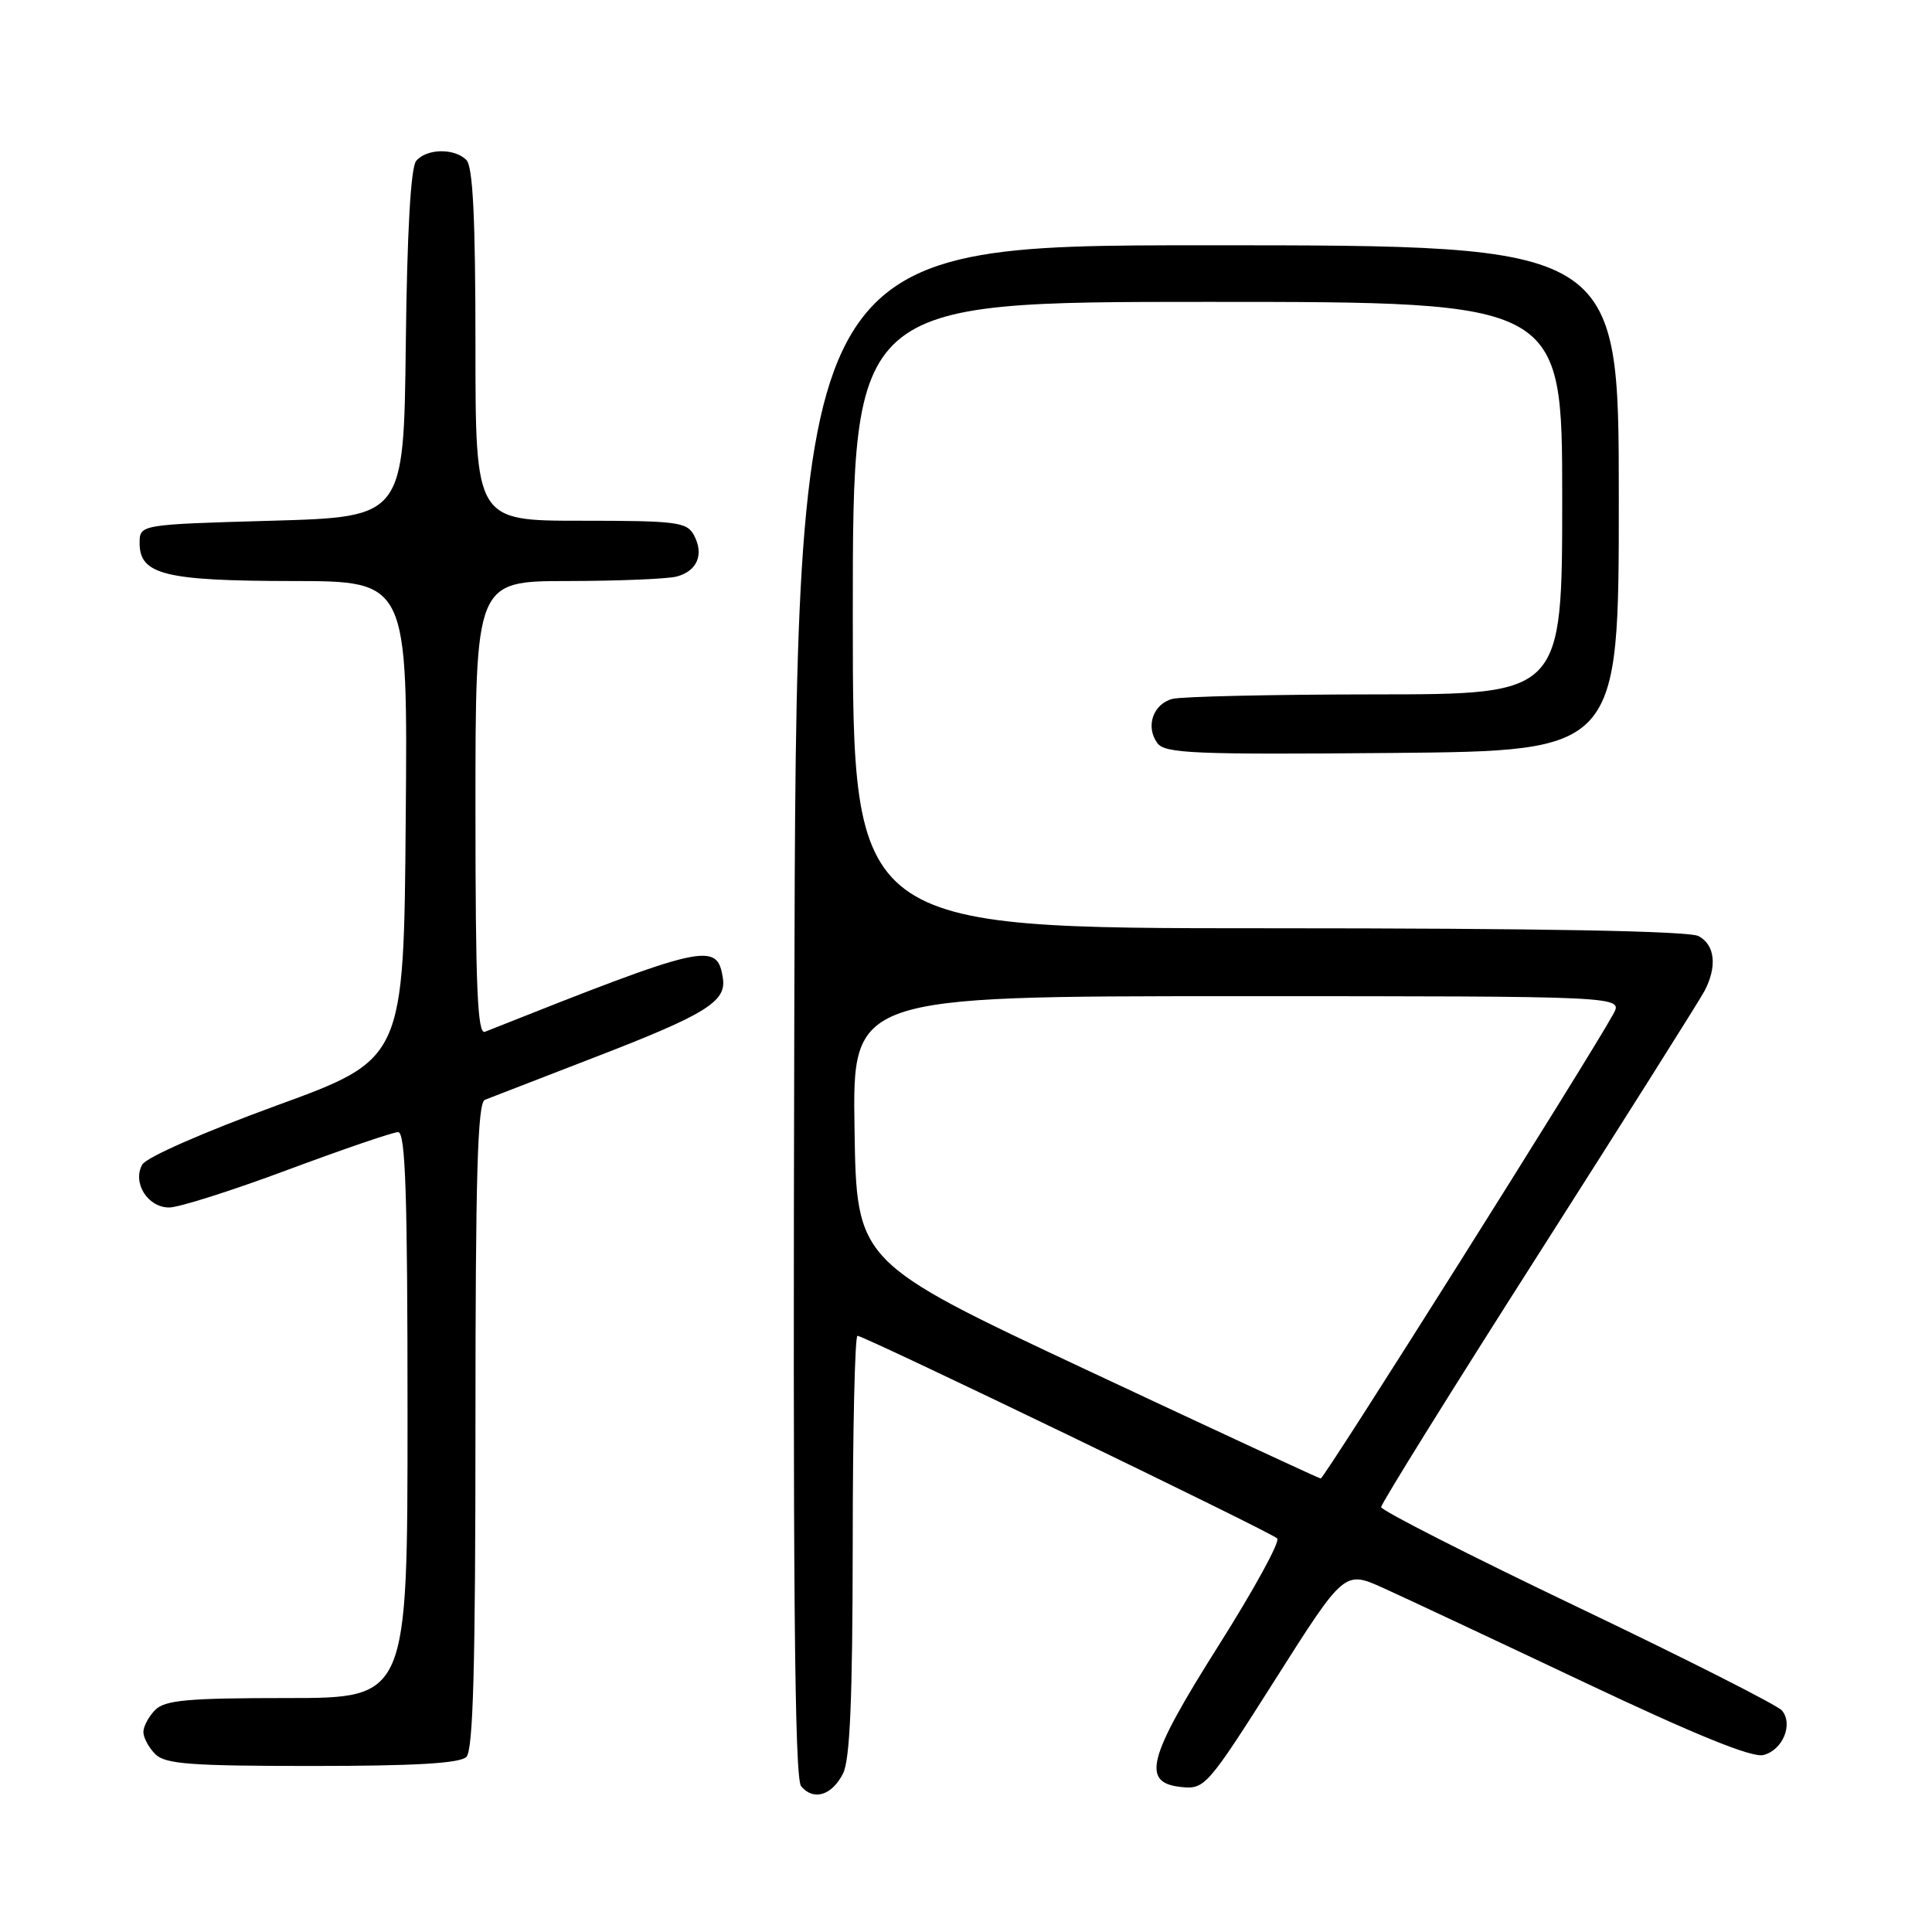 <?xml version="1.0" encoding="UTF-8" standalone="no"?>
<!DOCTYPE svg PUBLIC "-//W3C//DTD SVG 1.1//EN" "http://www.w3.org/Graphics/SVG/1.1/DTD/svg11.dtd" >
<svg xmlns="http://www.w3.org/2000/svg" xmlns:xlink="http://www.w3.org/1999/xlink" version="1.1" viewBox="0 0 256 256">
 <g >
 <path fill="currentColor"
d=" M 111.71 234.99 C 112.63 233.17 112.97 225.06 112.99 204.75 C 112.99 189.49 113.28 177.00 113.62 177.00 C 114.53 177.00 168.36 202.99 169.24 203.85 C 169.65 204.25 166.15 210.64 161.47 218.04 C 152.00 233.04 151.16 236.27 156.62 236.80 C 159.63 237.10 160.06 236.60 168.94 222.60 C 178.14 208.09 178.14 208.09 183.32 210.43 C 186.17 211.72 198.17 217.35 209.98 222.94 C 224.72 229.91 232.15 232.93 233.66 232.55 C 236.21 231.91 237.64 228.48 236.12 226.65 C 235.55 225.96 223.37 219.79 209.05 212.95 C 194.73 206.10 183.01 200.14 183.01 199.70 C 183.00 199.25 192.38 184.18 203.85 166.20 C 215.32 148.21 225.22 132.52 225.85 131.32 C 227.56 128.07 227.25 125.20 225.07 124.04 C 223.80 123.36 204.11 123.00 168.07 123.00 C 113.00 123.00 113.00 123.00 113.00 81.50 C 113.00 40.00 113.00 40.00 160.00 40.00 C 207.00 40.00 207.00 40.00 207.00 66.00 C 207.00 92.00 207.00 92.00 182.25 92.01 C 168.64 92.02 156.53 92.29 155.34 92.61 C 152.77 93.30 151.76 96.29 153.36 98.47 C 154.36 99.84 158.25 100.00 184.50 99.77 C 214.50 99.50 214.50 99.50 214.50 66.00 C 214.50 32.50 214.50 32.50 160.00 32.50 C 105.50 32.50 105.50 32.50 105.25 133.89 C 105.05 209.81 105.28 235.64 106.15 236.68 C 107.79 238.66 110.23 237.92 111.71 234.99 Z  M 61.80 232.80 C 62.70 231.90 63.00 220.78 63.00 188.91 C 63.00 155.68 63.28 146.11 64.25 145.73 C 64.94 145.46 71.58 142.89 79.00 140.02 C 93.48 134.43 96.25 132.72 95.79 129.66 C 95.05 124.72 93.61 125.05 64.25 136.72 C 63.27 137.11 63.00 130.79 63.00 107.11 C 63.00 77.00 63.00 77.00 75.25 76.99 C 81.99 76.98 88.48 76.71 89.68 76.39 C 92.39 75.66 93.31 73.46 91.96 70.93 C 91.02 69.17 89.73 69.00 76.96 69.00 C 63.00 69.00 63.00 69.00 63.00 45.70 C 63.00 28.91 62.66 22.06 61.80 21.20 C 60.20 19.60 56.52 19.67 55.14 21.33 C 54.43 22.19 53.94 30.72 53.77 45.58 C 53.50 68.50 53.50 68.50 36.00 69.00 C 18.50 69.50 18.50 69.50 18.50 71.97 C 18.50 76.14 21.86 76.97 38.76 76.99 C 54.03 77.00 54.03 77.00 53.76 108.67 C 53.50 140.34 53.50 140.34 36.64 146.49 C 27.05 149.99 19.38 153.36 18.85 154.31 C 17.51 156.71 19.57 160.00 22.41 160.00 C 23.69 160.00 30.76 157.76 38.12 155.01 C 45.48 152.27 52.06 150.02 52.75 150.01 C 53.73 150.00 54.00 158.16 54.00 187.50 C 54.00 225.00 54.00 225.00 38.07 225.00 C 24.92 225.00 21.87 225.27 20.57 226.57 C 19.71 227.44 19.00 228.75 19.00 229.50 C 19.00 230.25 19.71 231.56 20.57 232.43 C 21.89 233.75 25.22 234.00 41.37 234.00 C 54.99 234.00 60.95 233.65 61.80 232.80 Z  M 144.00 181.53 C 113.50 167.22 113.50 167.22 113.23 149.61 C 112.95 132.00 112.95 132.00 164.01 132.00 C 215.06 132.00 215.06 132.00 213.78 134.35 C 210.66 140.07 175.45 195.96 175.00 195.91 C 174.72 195.87 160.78 189.40 144.00 181.53 Z "/>
</g>
</svg>
